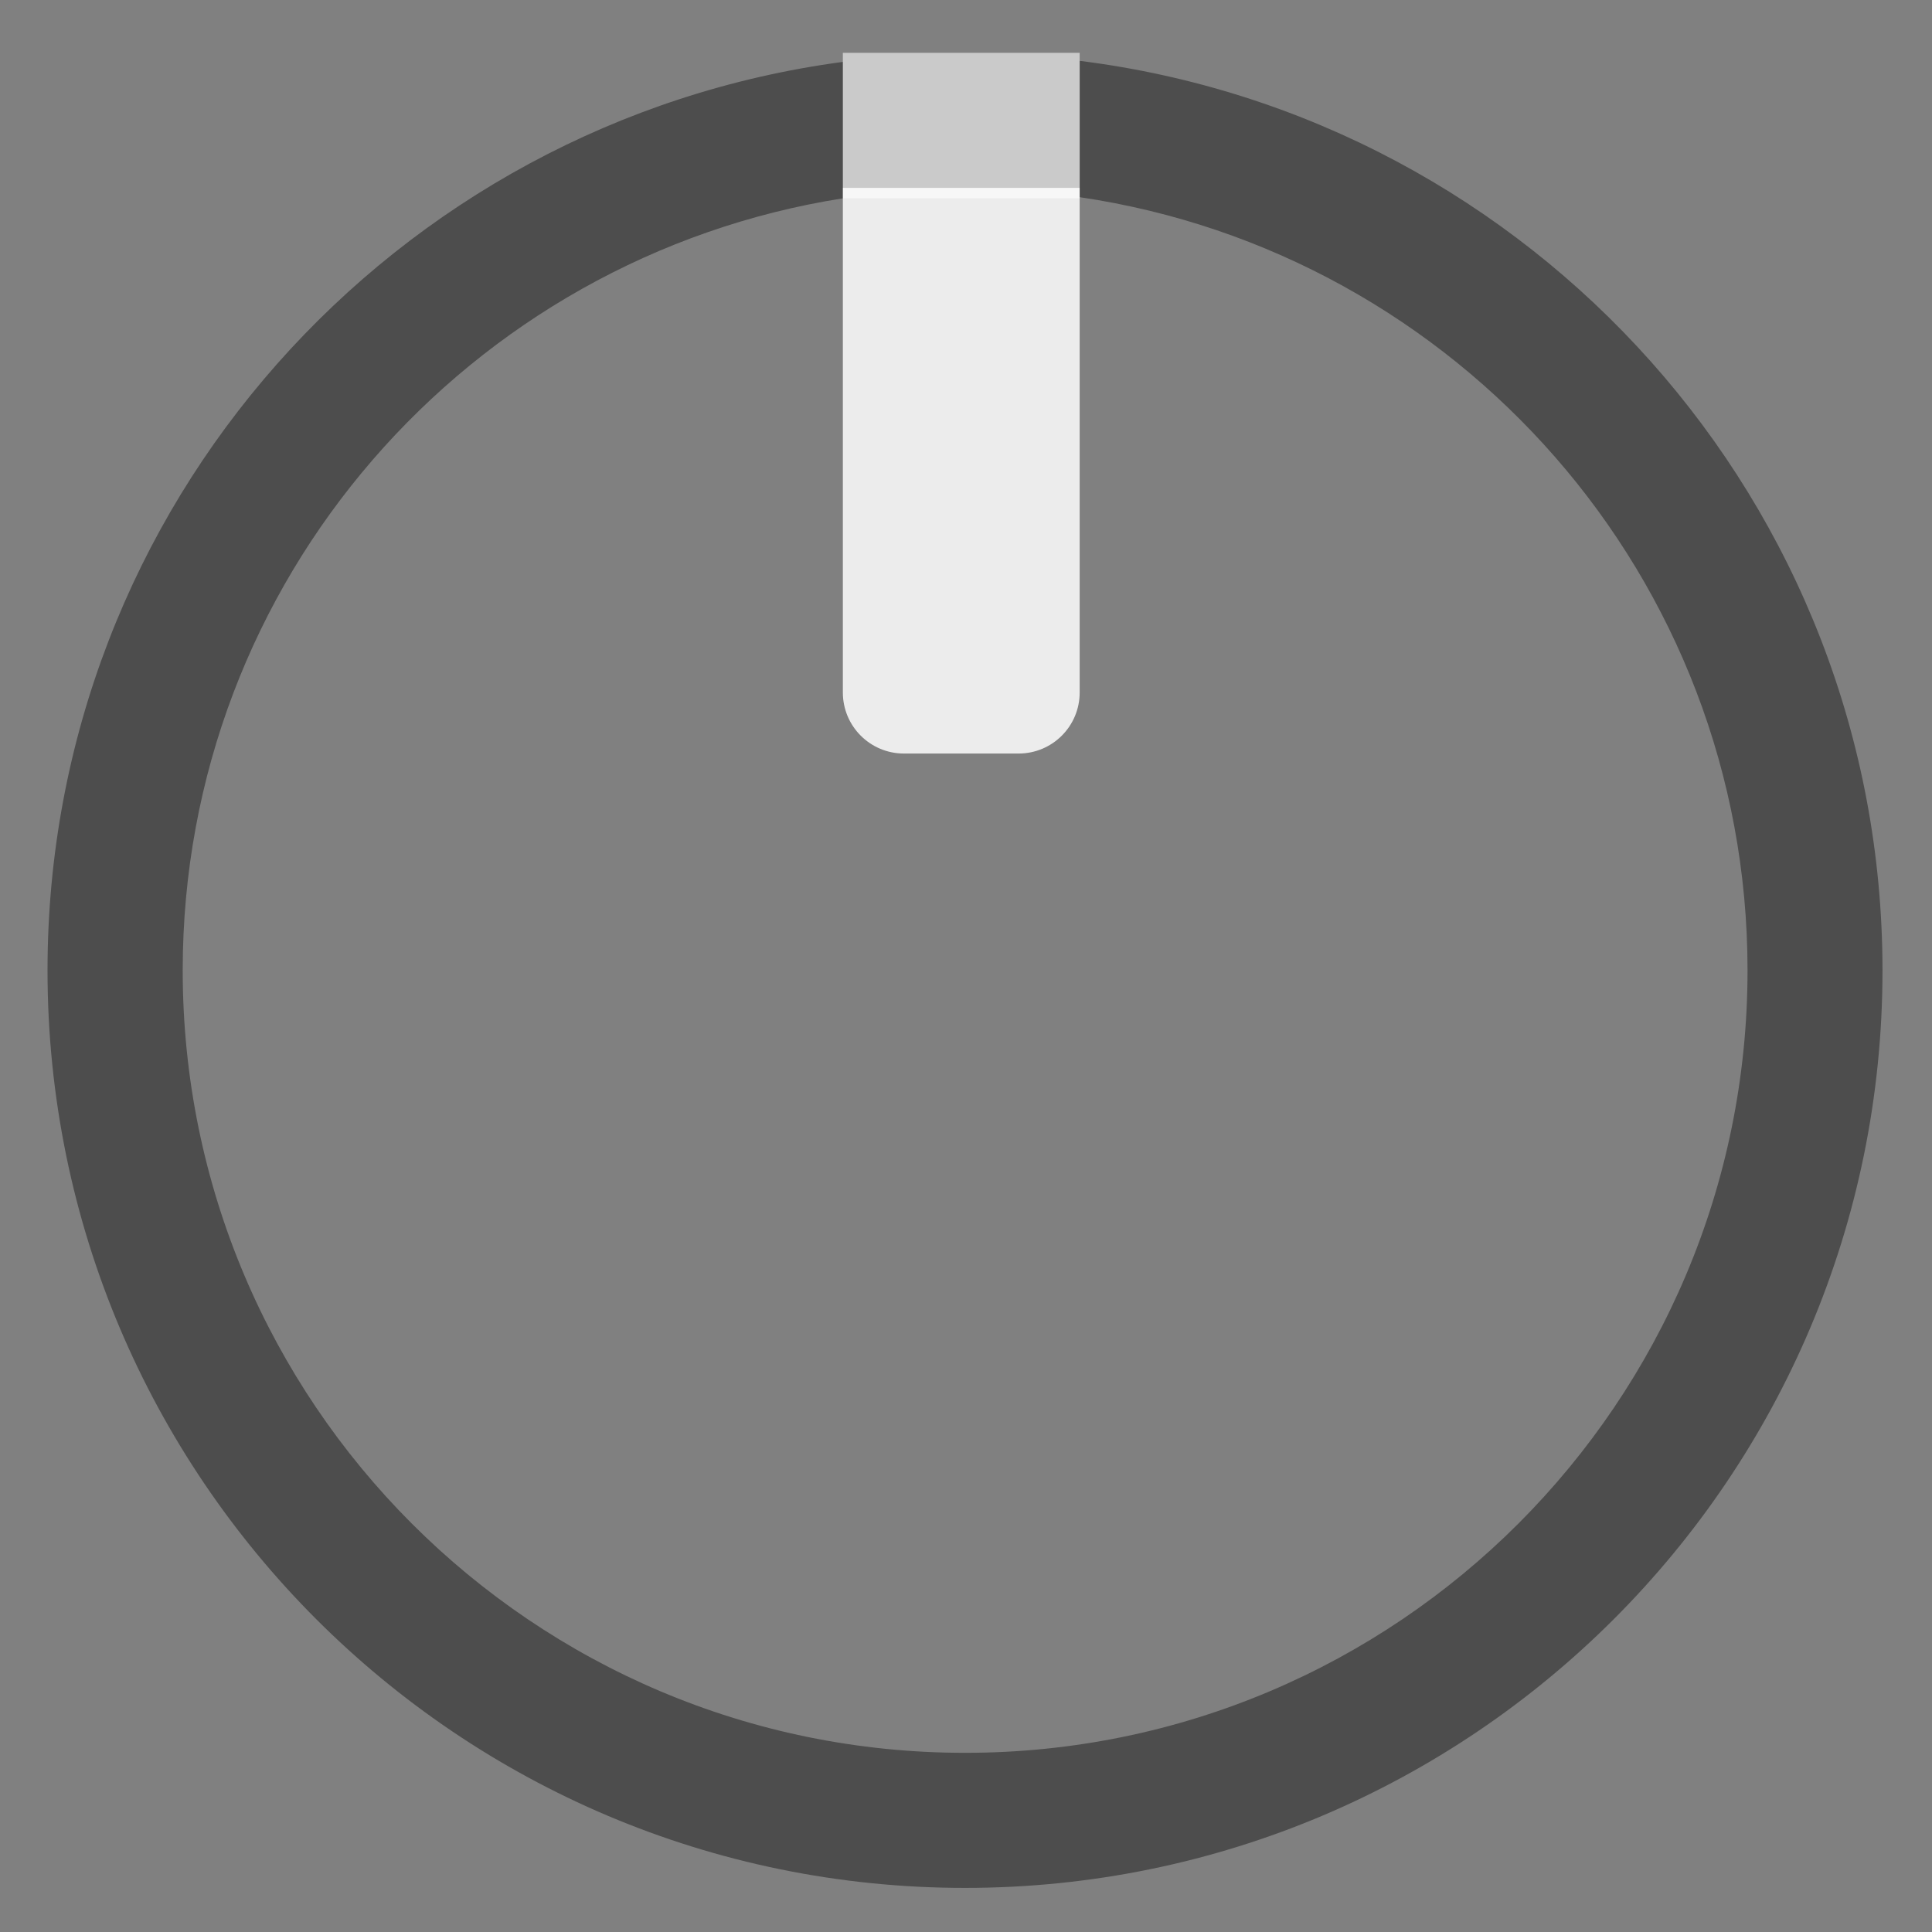 <?xml version="1.0" encoding="UTF-8" standalone="no"?>
<svg
   xmlns:dc="http://purl.org/dc/elements/1.1/"
   xmlns:cc="http://creativecommons.org/ns#"
   xmlns:rdf="http://www.w3.org/1999/02/22-rdf-syntax-ns#"
   xmlns:svg="http://www.w3.org/2000/svg"
   xmlns="http://www.w3.org/2000/svg"
   xmlns:sodipodi="http://sodipodi.sourceforge.net/DTD/sodipodi-0.dtd"
   xmlns:inkscape="http://www.inkscape.org/namespaces/inkscape"
   version="1.0"
   id="svg111794"
   x="0px"
   y="0px"
   width="20"
   height="20"
   viewBox="0 0 20 20"
   enable-background="new 0 0 17.856 17.859"
   xml:space="preserve"
   sodipodi:docname="Trim.svg"
   inkscape:version="1.0.2-2 (e86c870879, 2021-01-15)"><rect x="0" y="0" width="20" height="20" fill="#808080" stroke="none"/><defs
   id="defs13" /><sodipodi:namedview
   pagecolor="#505050"
   bordercolor="#eeeeee"
   borderopacity="1"
   objecttolerance="10"
   gridtolerance="10"
   guidetolerance="10"
   inkscape:pageopacity="0"
   inkscape:pageshadow="2"
   inkscape:window-width="1336"
   inkscape:window-height="769"
   id="namedview11"
   showgrid="false"
   inkscape:zoom="16"
   inkscape:cx="15.529047"
   inkscape:cy="13.657918"
   inkscape:window-x="81"
   inkscape:window-y="0"
   inkscape:window-maximized="0"
   inkscape:current-layer="svg111794"><inkscape:grid
     type="xygrid"
     id="grid840" /></sodipodi:namedview>
<g
   id="g8"
   transform="matrix(1.173,0,0,1.173,-0.484,-0.421)">
	<path
   opacity="0.99"
   fill="#ededed"
   enable-background="new    "
   d="M 7.851,2.017 H 9.941 v 4.453 c 0,0.298 -0.241,0.539 -0.539,0.539 H 8.39 c -0.298,0 -0.539,-0.241 -0.539,-0.539 z"
   id="path2" />
	<path
   opacity="0.4"
   d="m 9.941,0.895 v 1.204 c 3.333,0.491 5.894,3.354 5.894,6.823 0,3.814 -3.092,6.906 -6.905,6.906 -3.814,0 -6.905,-3.092 -6.905,-6.906 0,-3.446 2.527,-6.294 5.827,-6.813 V 0.905 C 3.89,1.434 0.832,4.817 0.832,8.923 c 0,4.472 3.625,8.097 8.097,8.097 4.472,0 8.097,-3.625 8.097,-8.097 0,-4.128 -3.092,-7.528 -7.085,-8.027 z"
   id="path4" />
	<rect
   x="7.851"
   y="0.825"
   opacity="0.58"
   fill="#ffffff"
   width="2.09"
   height="1.284"
   id="rect6" />
</g>
</svg>
